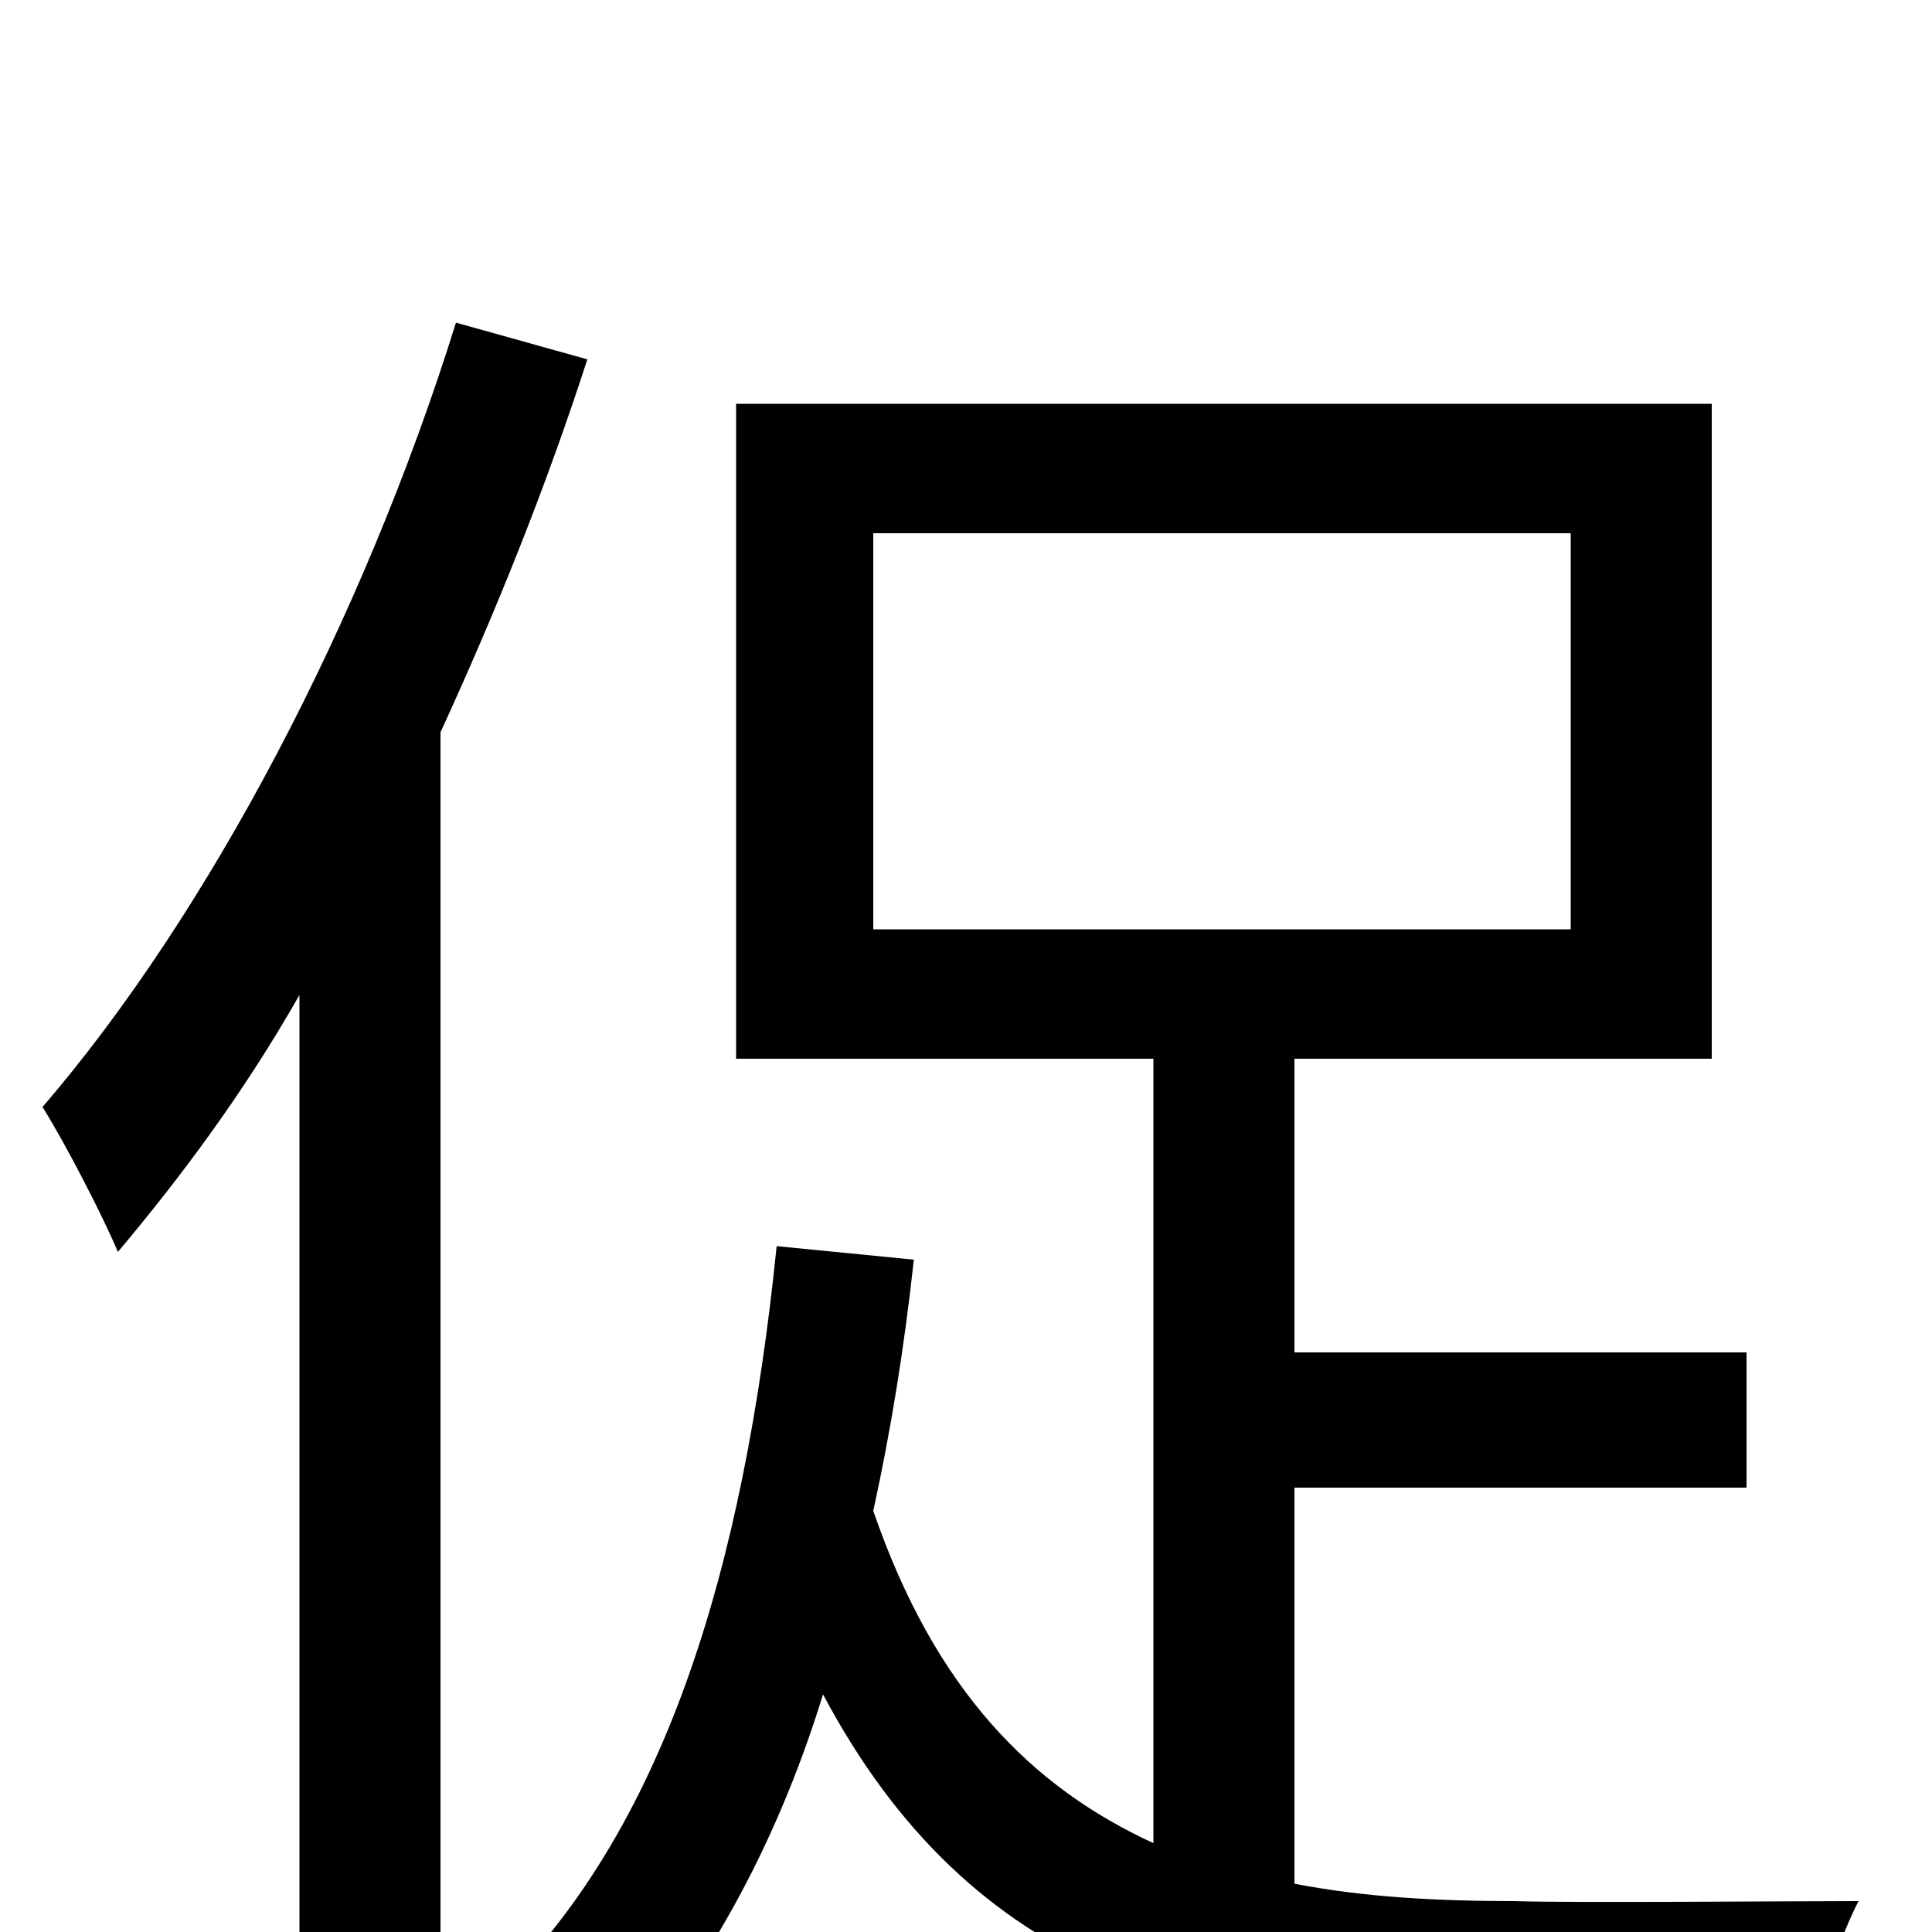 <svg xmlns="http://www.w3.org/2000/svg" viewBox="0 -1000 1000 1000">
	<path fill="#000000" d="M236 -833C188 -679 108 -527 22 -427C34 -408 54 -369 61 -352C93 -390 126 -434 155 -485V77H228V-621C257 -684 283 -749 304 -814ZM452 -724H813V-519H452ZM670 -230H904V-300H670V-452H886V-791H381V-452H597V-46C534 -75 484 -125 452 -218C461 -259 468 -302 473 -348L402 -355C385 -188 344 -51 254 34C271 44 302 67 314 79C363 25 401 -42 426 -123C503 22 623 54 779 54H938C942 34 953 1 962 -16C927 -16 811 -15 784 -16C744 -16 706 -18 670 -25Z"/>
</svg>